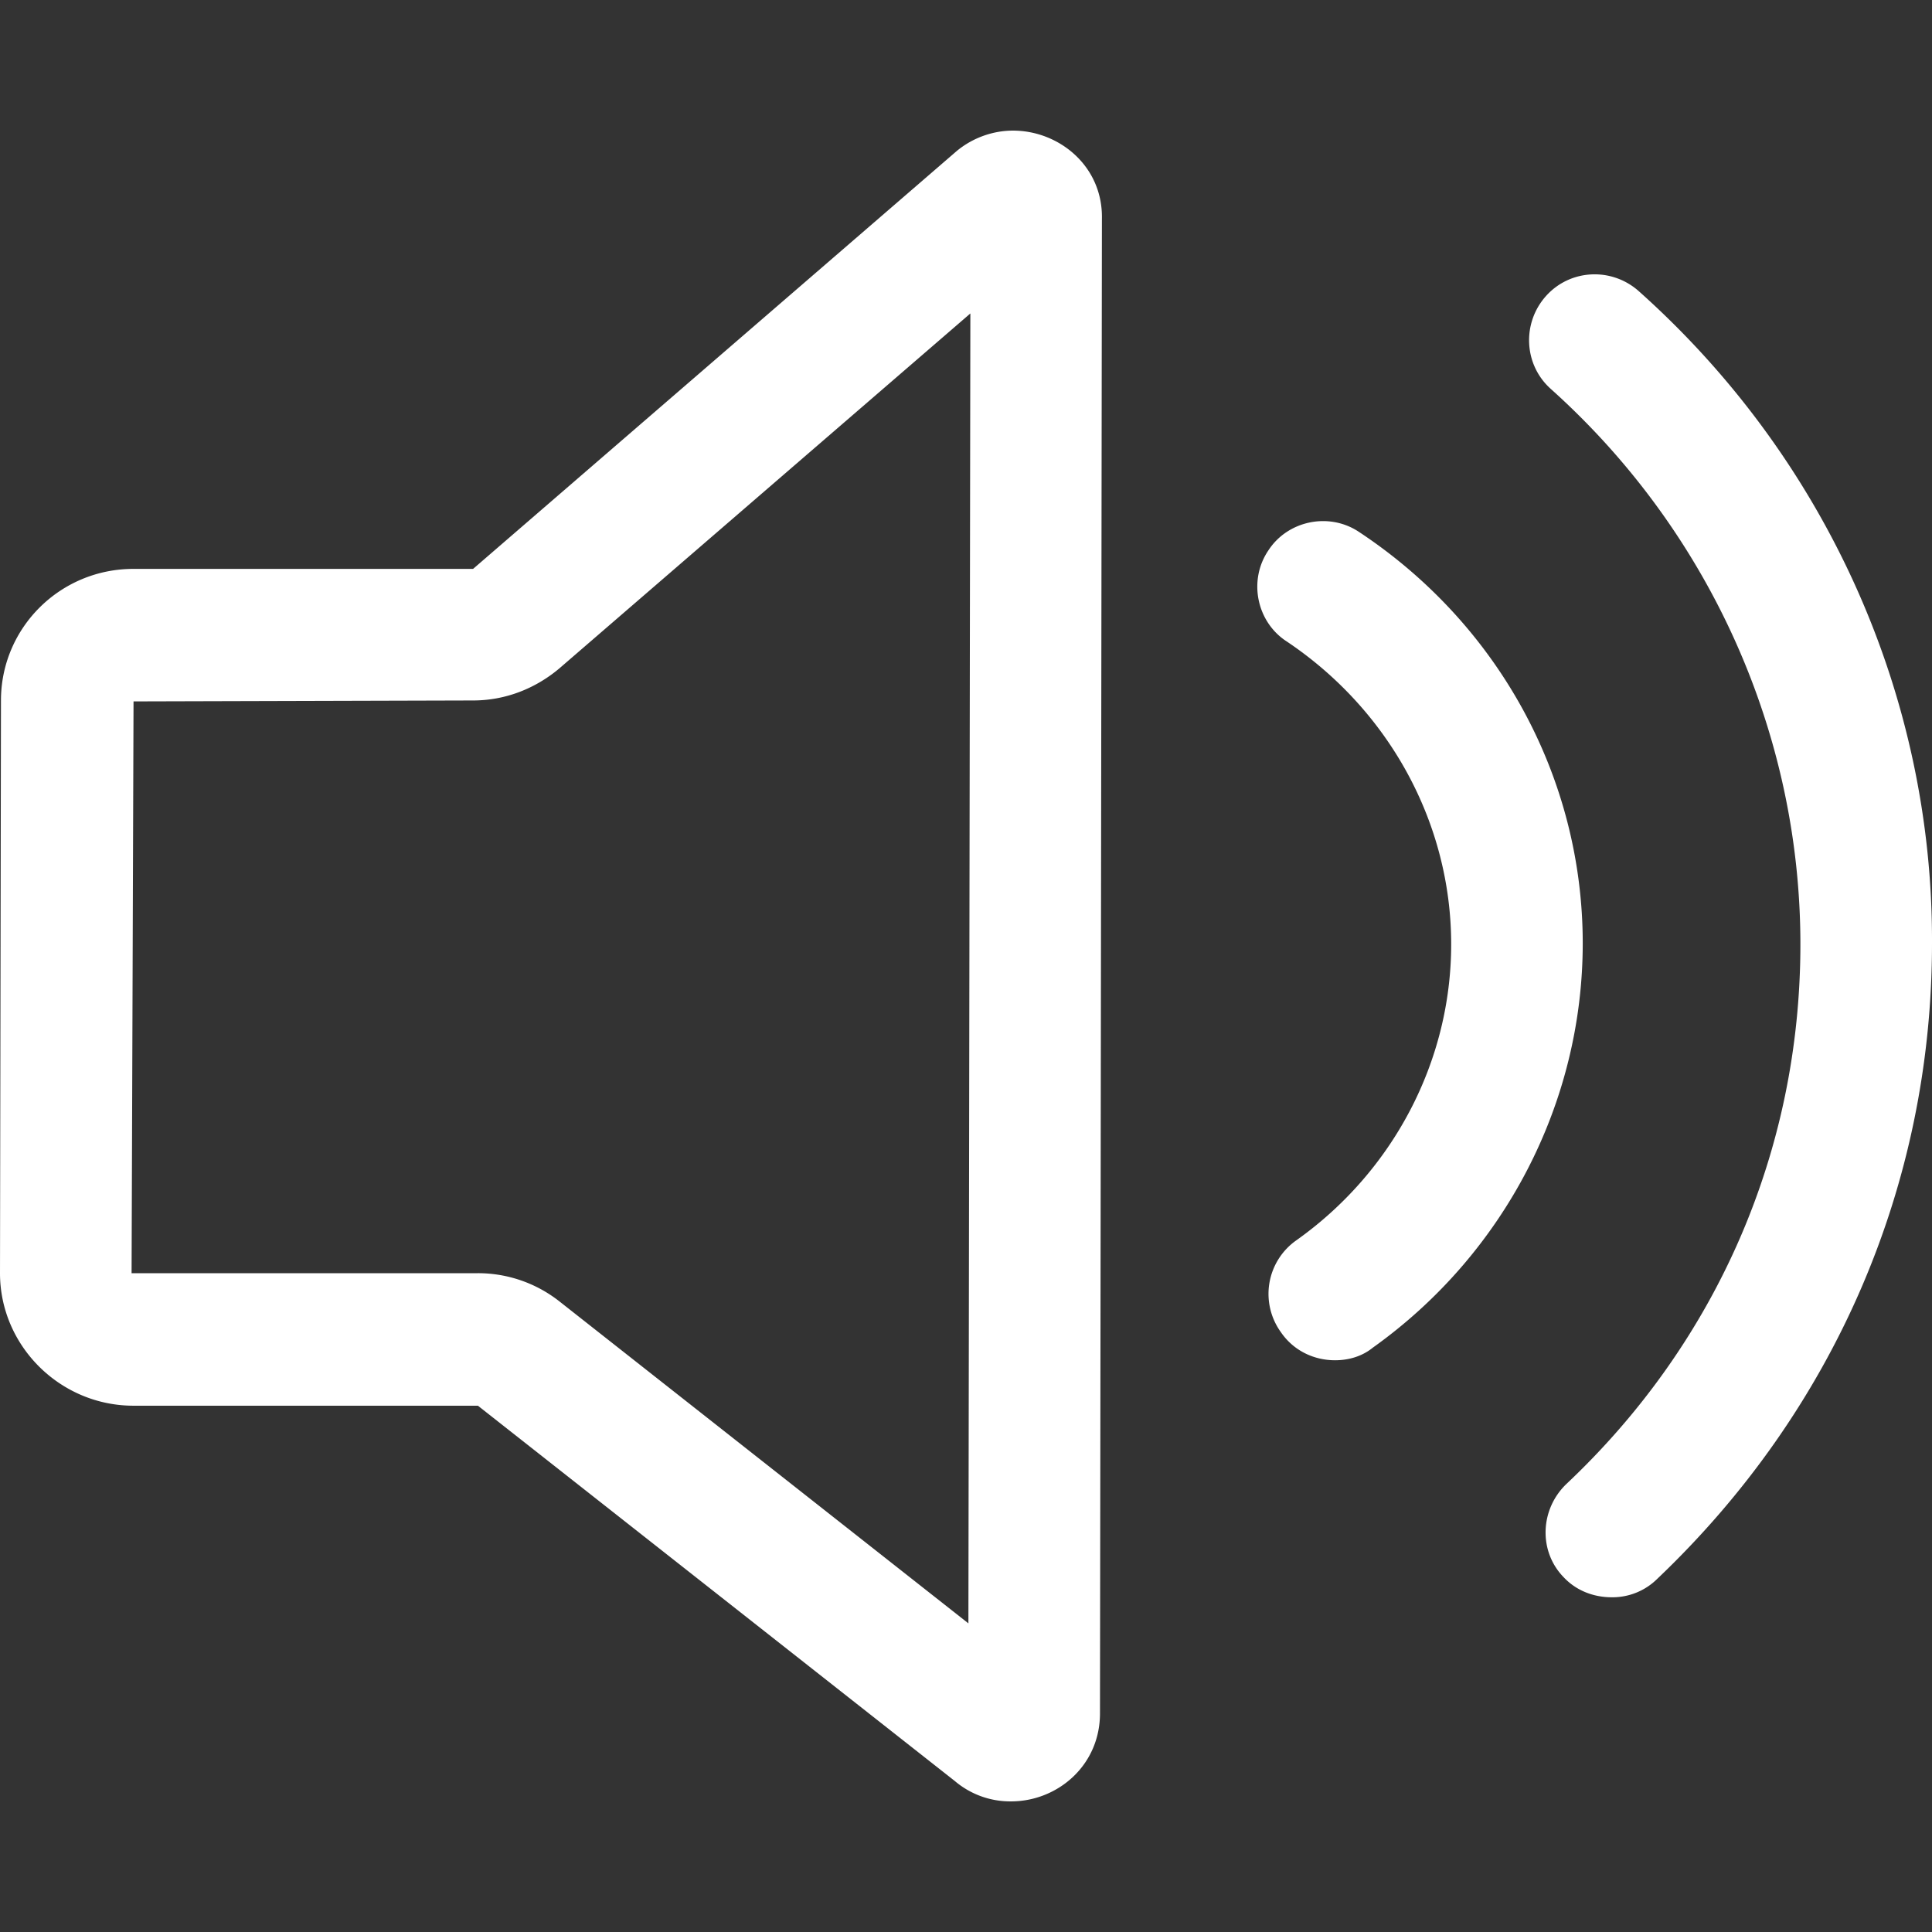 <?xml version="1.0" standalone="no"?><!DOCTYPE svg PUBLIC "-//W3C//DTD SVG 1.1//EN" "http://www.w3.org/Graphics/SVG/1.1/DTD/svg11.dtd"><svg class="icon" width="200px" height="200.00px" viewBox="0 0 1024 1024" version="1.1" xmlns="http://www.w3.org/2000/svg"><rect x="0" y="0" width="1024" height="1024" fill="#333333" stroke="none"/><path fill="#ffffff" d="M536.874 69.227c-10.252 0-21.04 3.584-29.744 10.776L250.749 301.52H70.763c-38.972 0-70.251 31.28-70.251 69.739L0 674.816c0 38.46 31.792 70.239 70.763 70.239h182.546l252.797 198.954a45.354 45.354 0 0 0 29.744 10.764c24.588 0 47.164-18.968 47.164-46.652l1.024-792.219c0.524-27.708-22.552-46.675-47.164-46.675z m-23.6 791.195l-216.886-170.746a69.775 69.775 0 0 0-43.068-14.86H69.739l1.036-303.056 179.974-0.5c16.932 0 32.816-6.168 45.639-16.932l217.921-188.19-1.036 694.284z m207.169-578.393c-15.908-10.752-37.959-6.144-48.211 9.752-10.752 15.884-6.144 37.936 9.752 48.199 54.343 36.412 87.171 96.399 87.171 160.494 0 62.035-30.768 120.499-82.039 156.898a34.685 34.685 0 0 0-8.216 48.711c6.668 9.752 17.42 14.884 28.72 14.884 7.168 0 14.336-2.06 19.992-6.668 69.751-49.735 111.271-129.738 111.271-214.349 0-87.171-44.092-168.686-118.439-217.921z m0 0M868.626 154.362c-14.36-12.824-36.412-11.8-49.235 2.56-12.812 14.36-11.776 36.4 2.56 49.212 84.111 75.395 132.298 182.558 132.298 294.34 0 109.223-44.08 210.742-124.083 286.125-13.836 13.324-14.86 35.376-1.536 49.212 6.668 7.192 15.896 10.776 25.636 10.776a33.697 33.697 0 0 0 24.1-9.752C972.205 747.615 1024 628.141 1024 499.95c0.5-130.751-55.903-256.881-155.374-345.588z m0 0" /></svg>